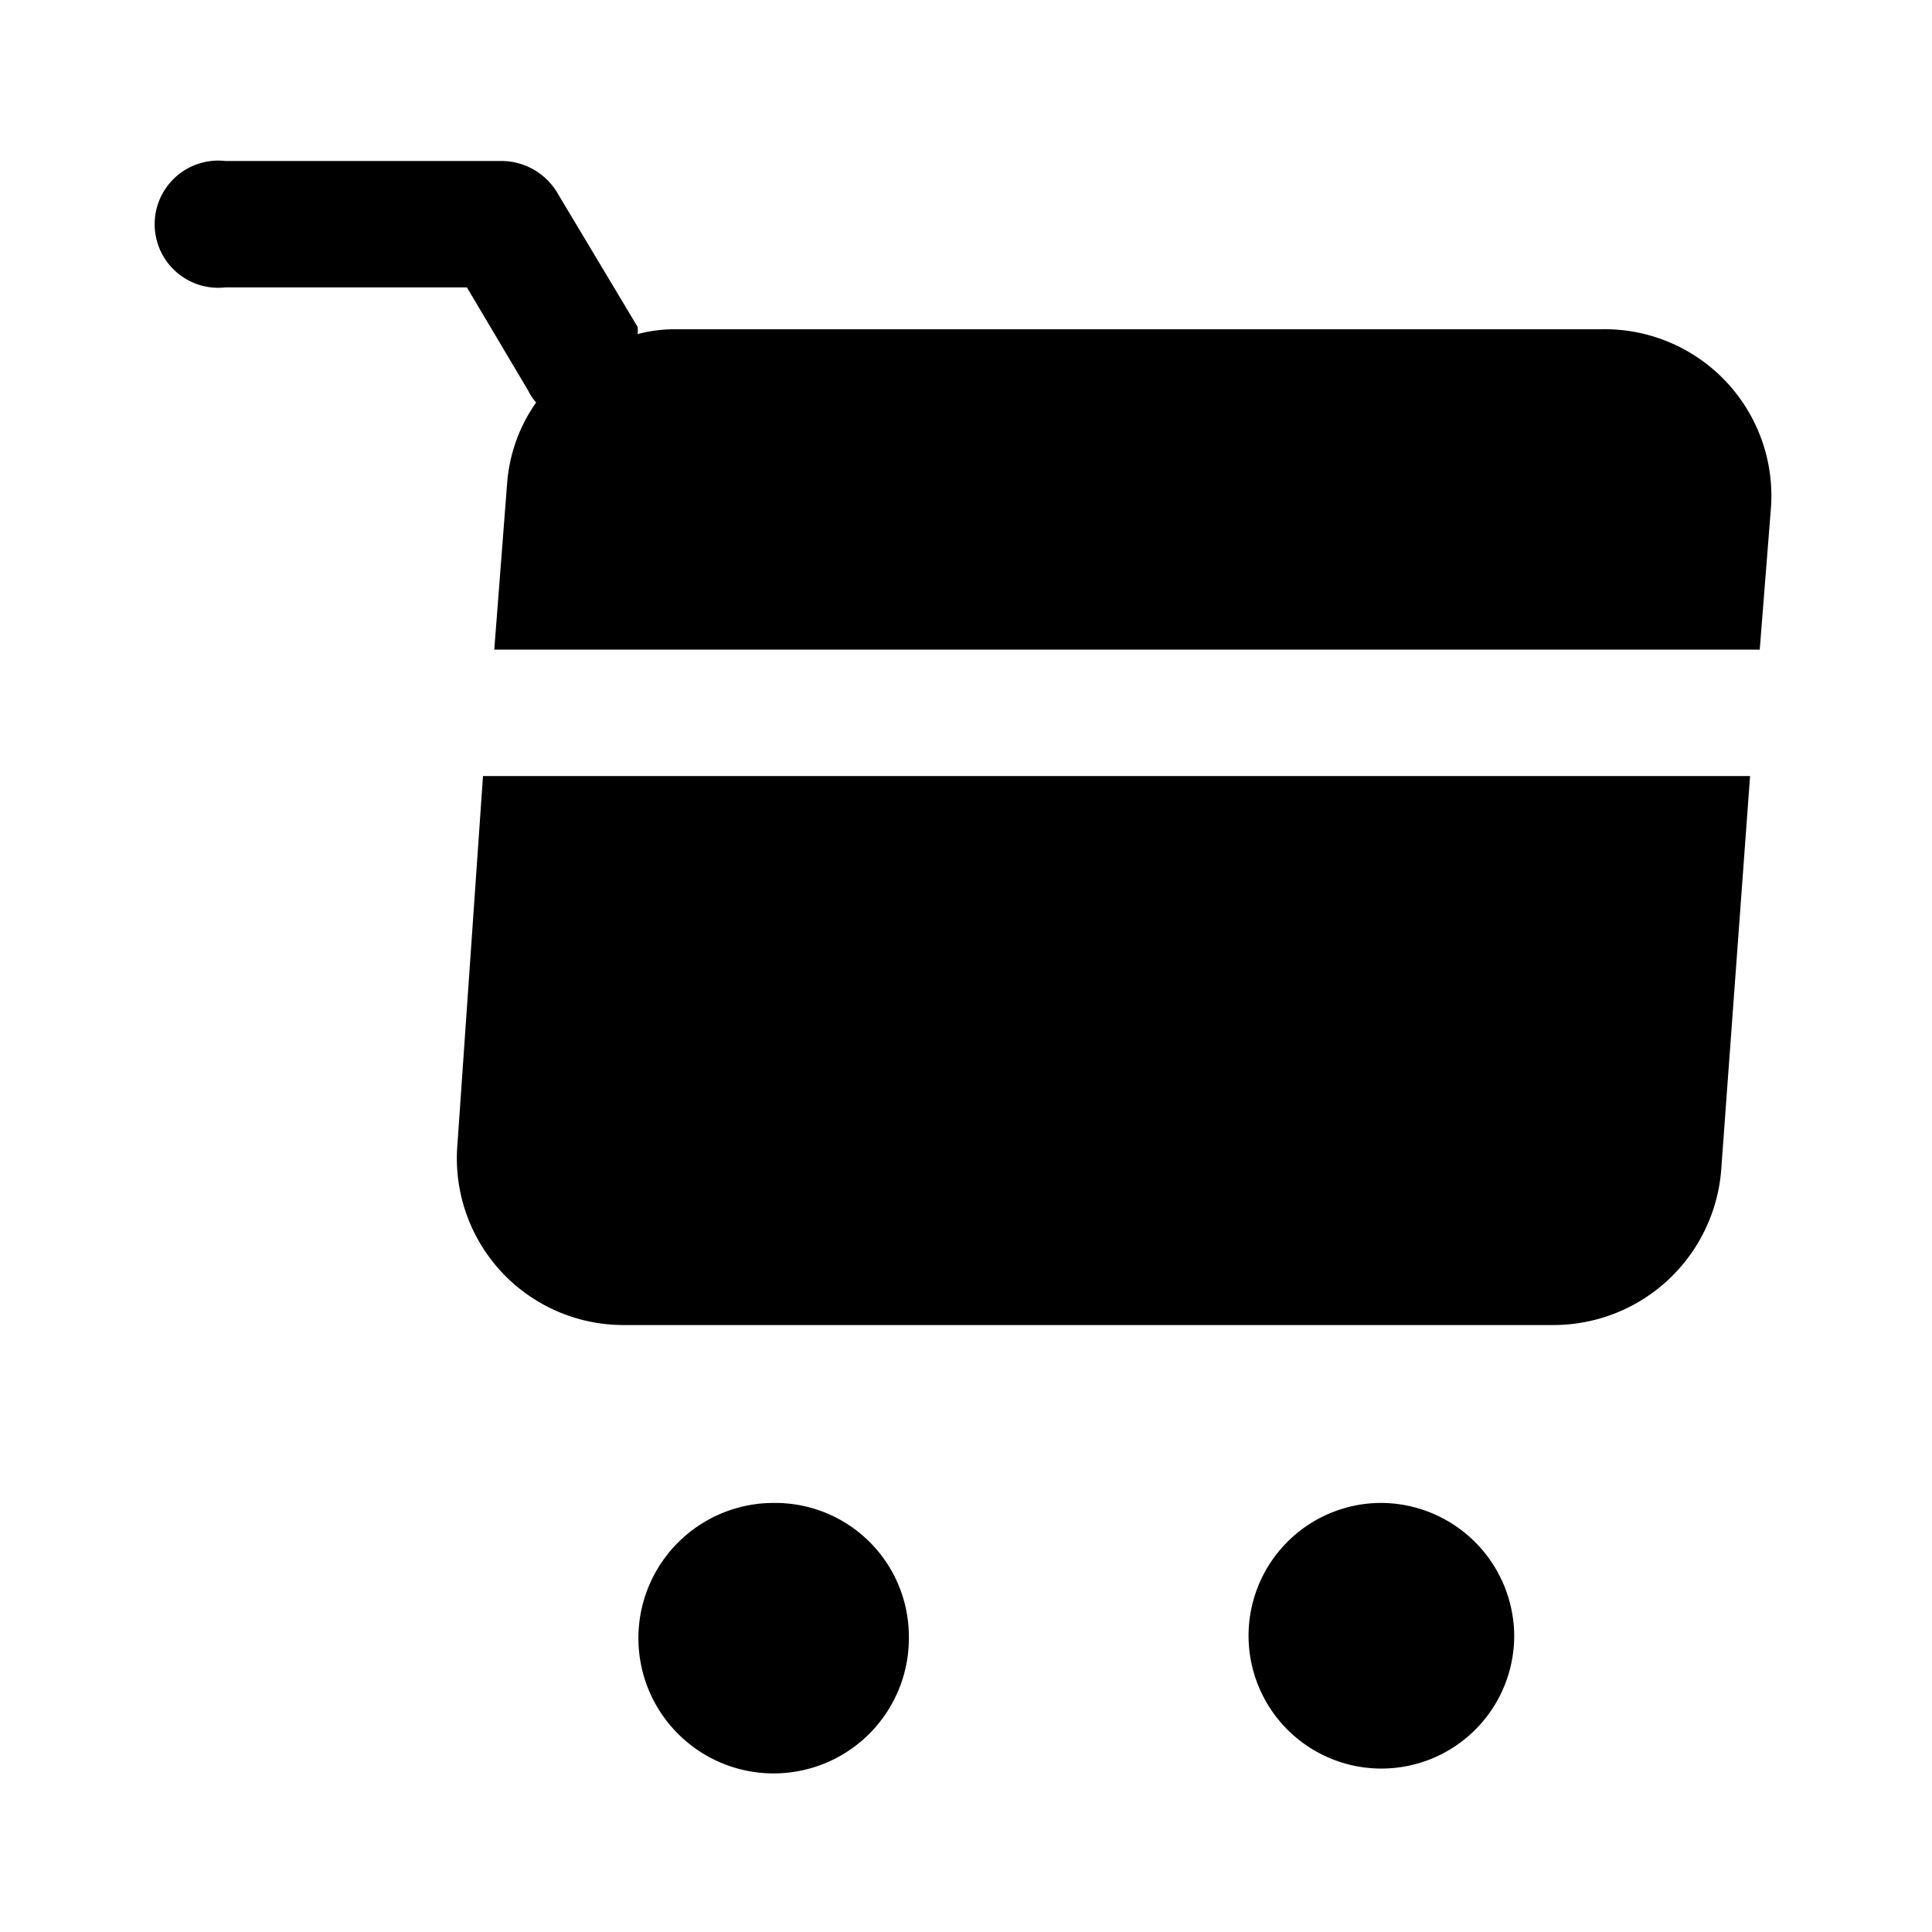<svg xmlns="http://www.w3.org/2000/svg" viewBox="0 0 24 24"><g id="shopping"><path id="handcart" d="M11.29,20.31a1.68,1.68,0,1,1-1.67-1.64A1.66,1.66,0,0,1,11.29,20.31Zm5.84-1.64a1.65,1.65,0,1,0,1.68,1.64A1.66,1.66,0,0,0,17.13,18.67ZM19.9,4.09H8.39a1.84,1.84,0,0,0-.47.06.32.32,0,0,0,0-.09l-1-1.67A.81.81,0,0,0,6.21,2H2.8a.79.79,0,1,0,0,1.57h3l.76,1.28A.66.66,0,0,0,6.66,5,2,2,0,0,0,6.3,6L6.14,8.07H21.86L22,6.3A2.07,2.07,0,0,0,19.9,4.09ZM5.68,14.25a2.07,2.07,0,0,0,2.09,2.21H19.29a2.09,2.09,0,0,0,2.09-1.91l.36-4.91H6Z"/></g></svg>